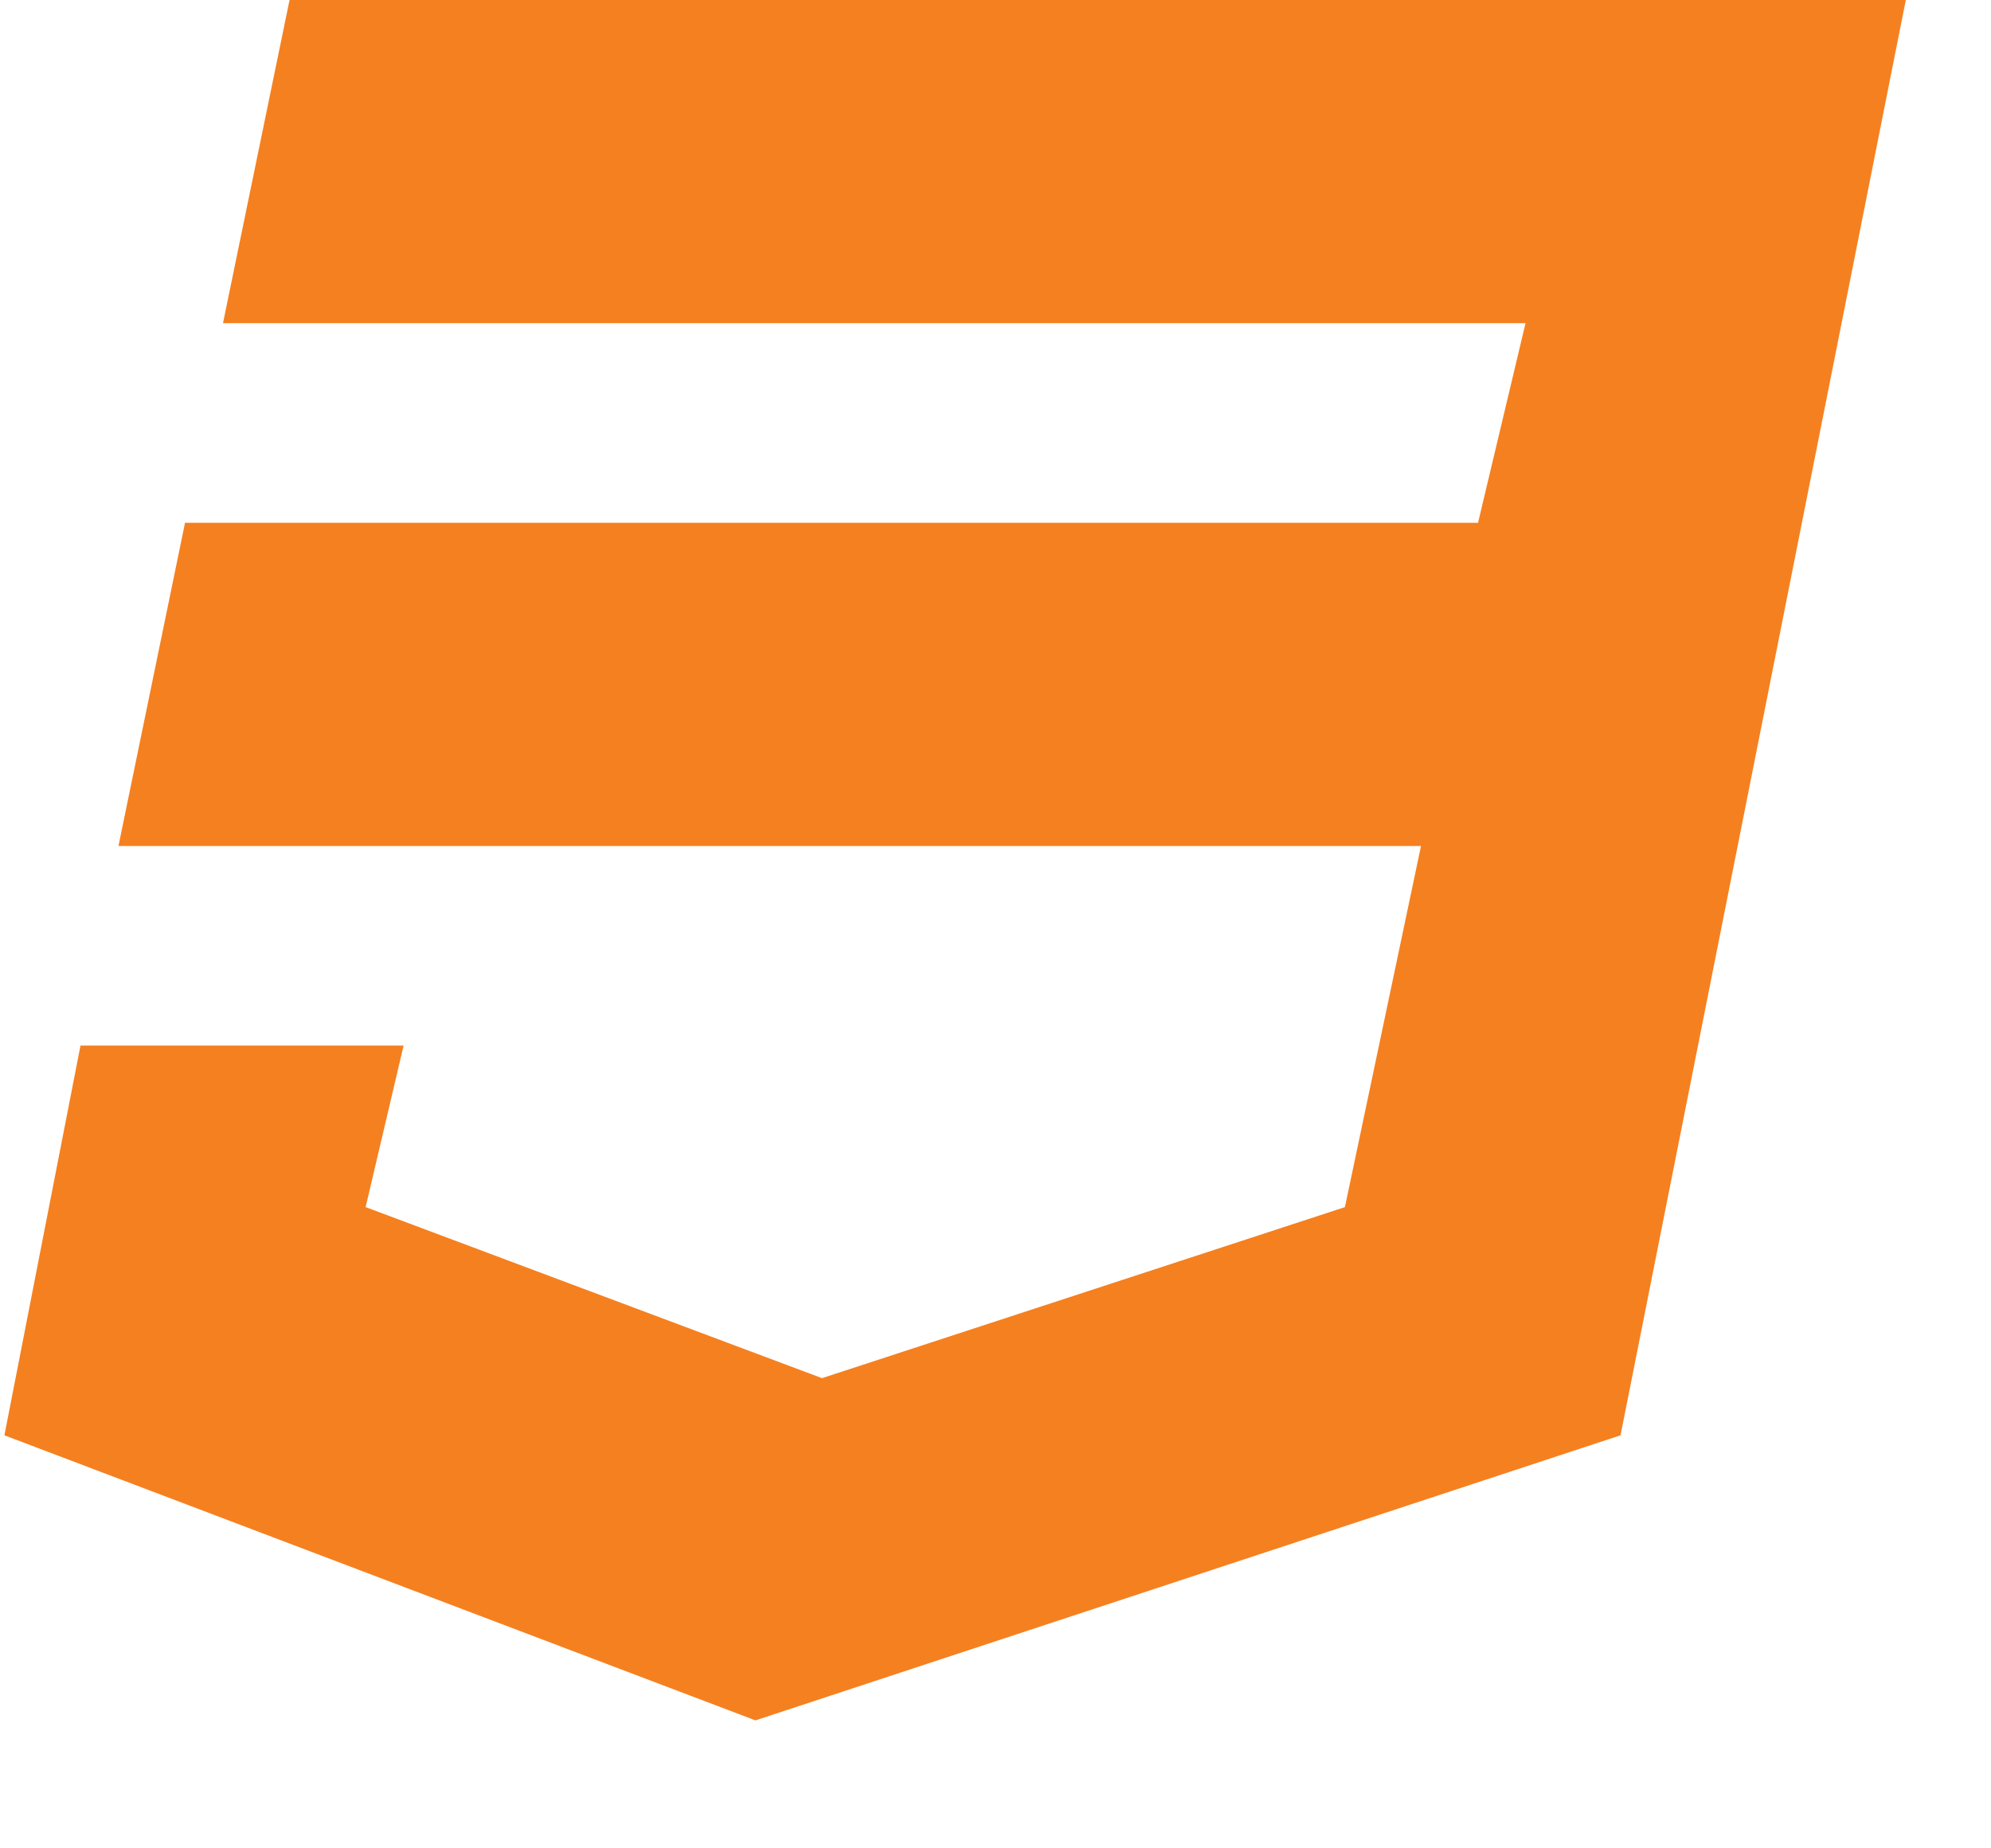 <svg width="14" height="13" viewBox="0 0 14 13" fill="none" xmlns="http://www.w3.org/2000/svg">
<path d="M13.401 0L11.395 10.095L5.312 12.1L0.031 10.095L0.566 7.354H2.838L2.571 8.49L5.78 9.693L9.457 8.49L9.992 5.95H0.833L1.301 3.677H10.393L10.727 2.273H1.568L2.036 0H13.401Z" fill="#F58020"/>
</svg>
